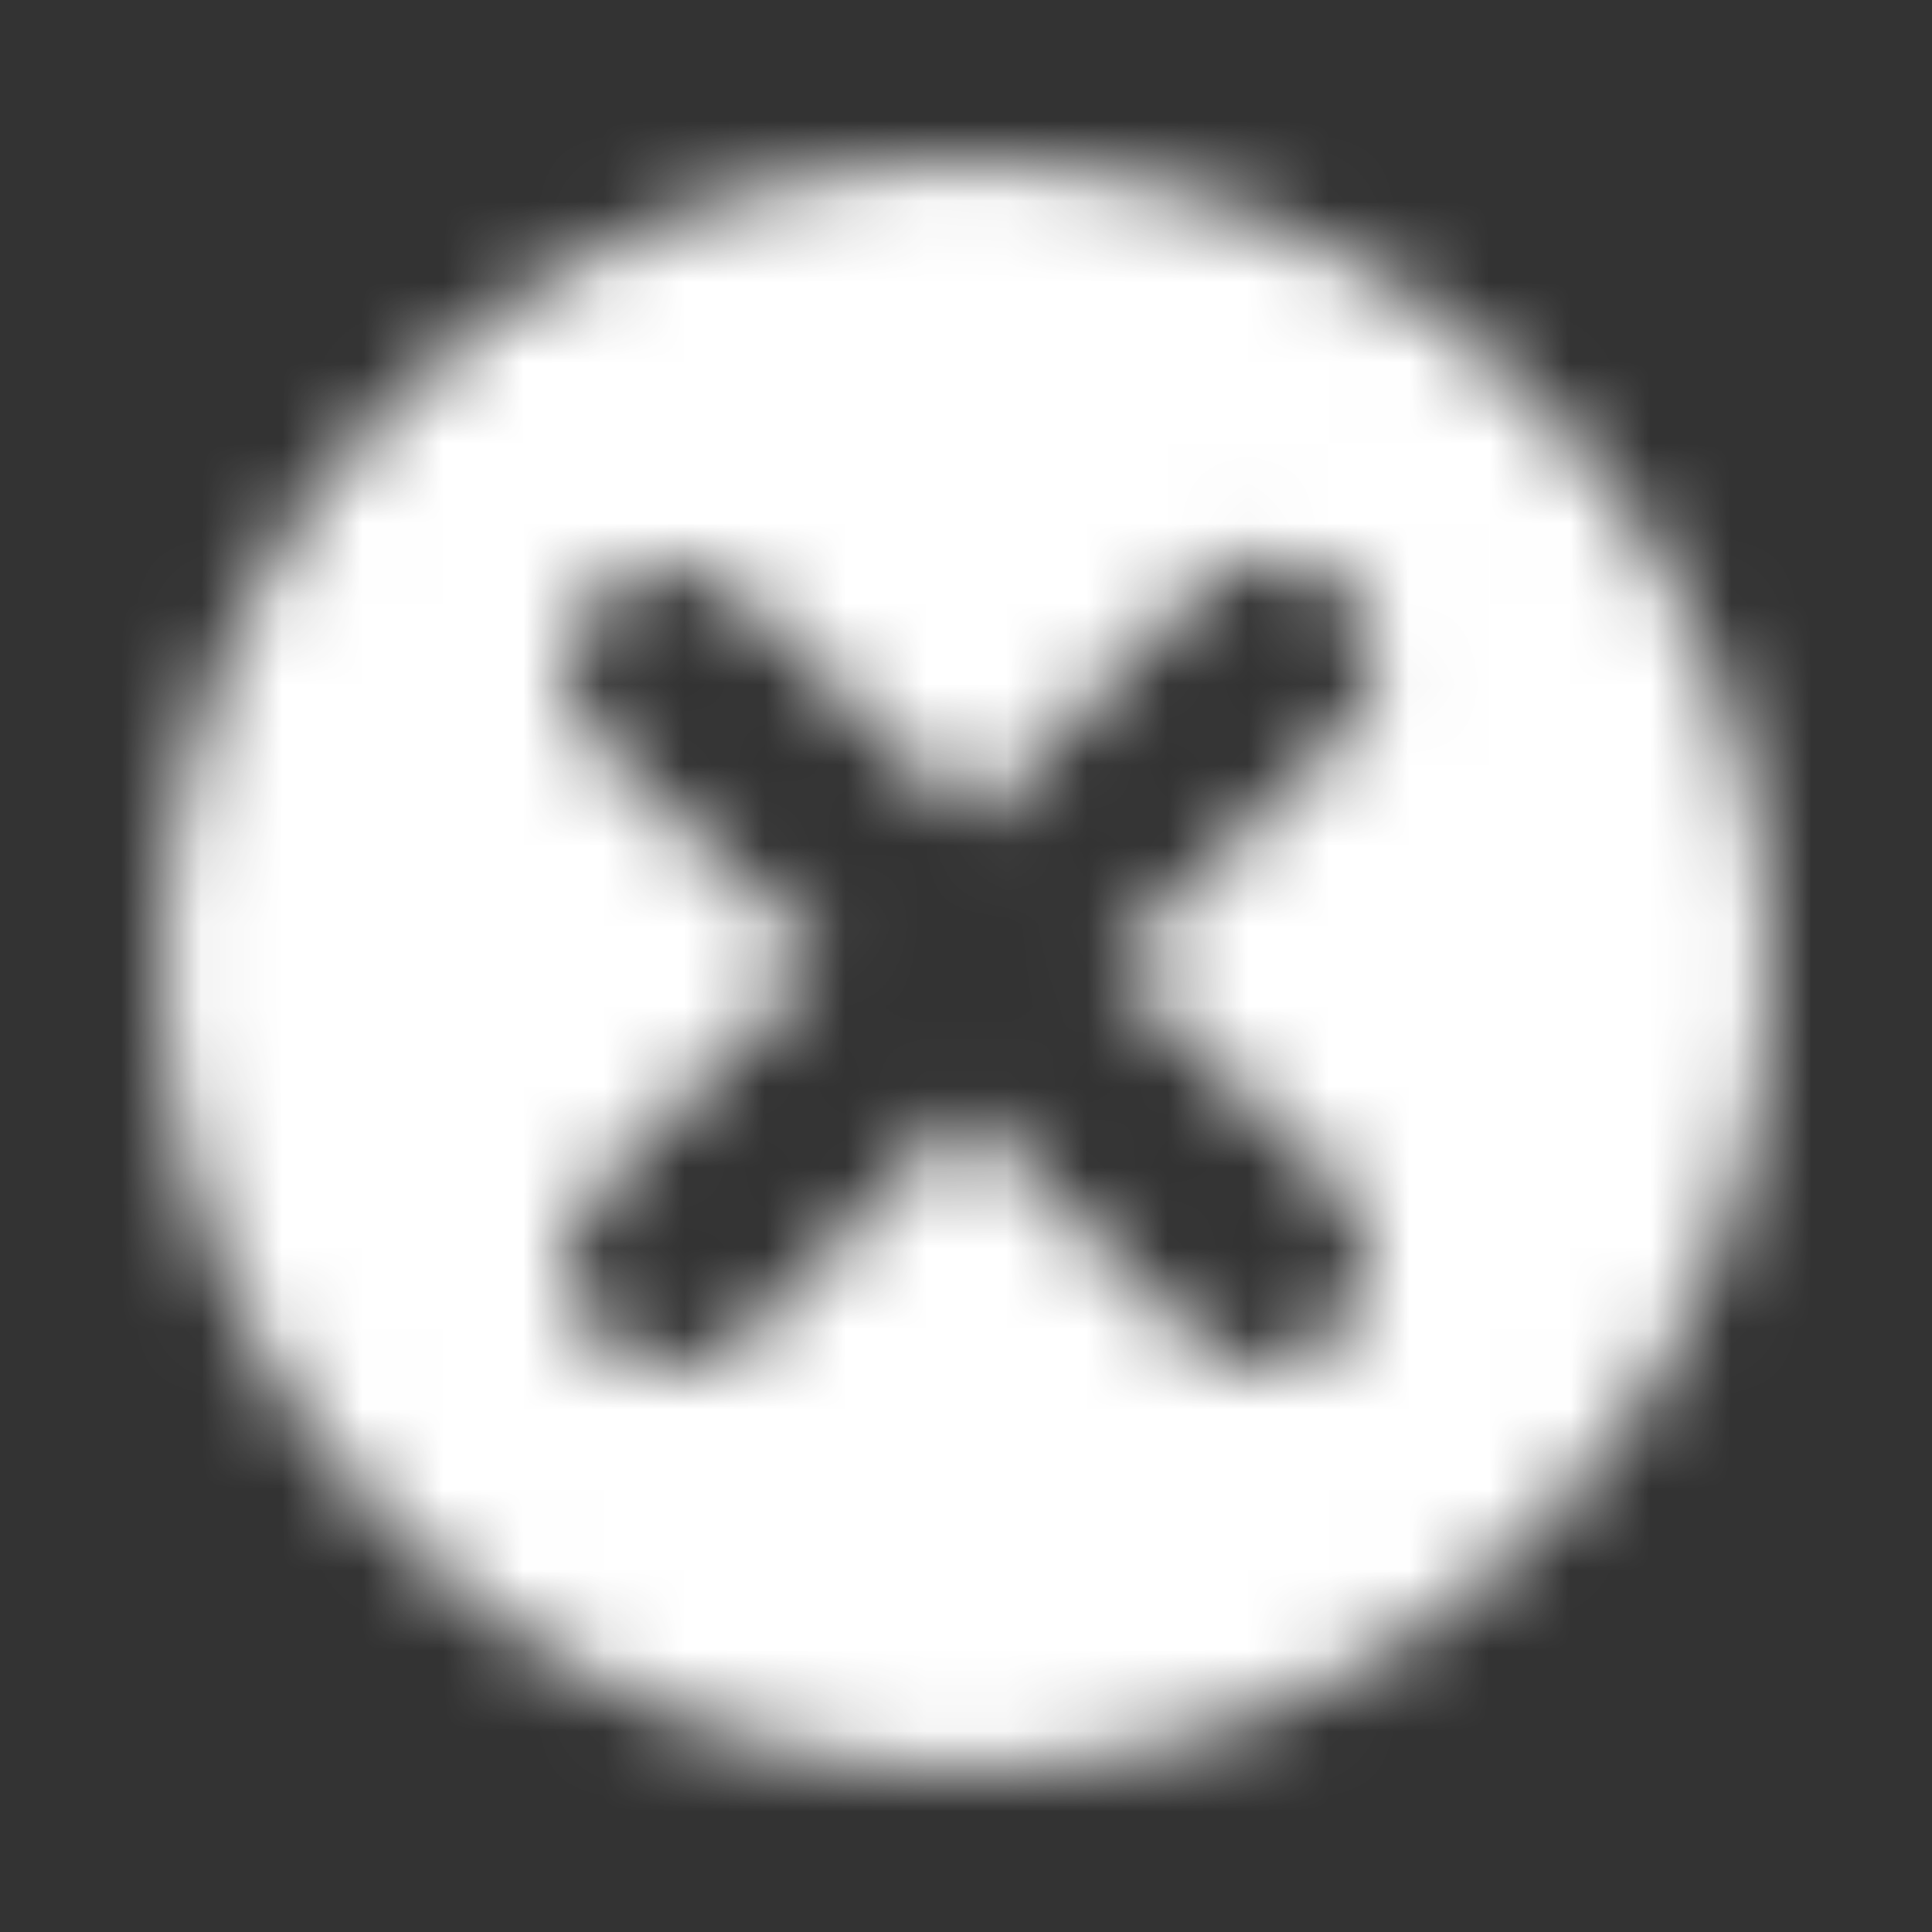 <svg xmlns="http://www.w3.org/2000/svg" xmlns:xlink="http://www.w3.org/1999/xlink" width="24" height="24" viewBox="0 0 24 24">
    <rect x="0" y="0" width="24" height="24" fill="#333333" stroke="none"/>
    <defs>
        <path id="a" d="M12 2C6.5 2 2 6.5 2 12s4.5 10 10 10 10-4.5 10-10S17.5 2 12 2zm4.6 14.6c-.2.2-.6.4-.9.4-.3 0-.6-.1-.9-.4L12 13.8l-2.8 2.9c-.2.2-.6.3-.9.3-.3 0-.6-.1-.9-.4-.5-.5-.5-1.3 0-1.8l2.8-2.9-2.8-2.7c-.5-.5-.5-1.3 0-1.8s1.3-.5 1.8 0l2.9 2.8 2.8-2.9c.5-.5 1.3-.5 1.8 0s.5 1.3 0 1.8L13.8 12l2.9 2.8c.4.5.4 1.3-.1 1.8z"/>
    </defs>
    <g fill="none" fill-rule="evenodd">
        <mask id="b" fill="#fff">
            <use xlink:href="#a"/>
        </mask>
        <g fill="#fff" mask="url(#b)">
            <path d="M0 0h24v24H0z"/>
        </g>
    </g>
</svg>
